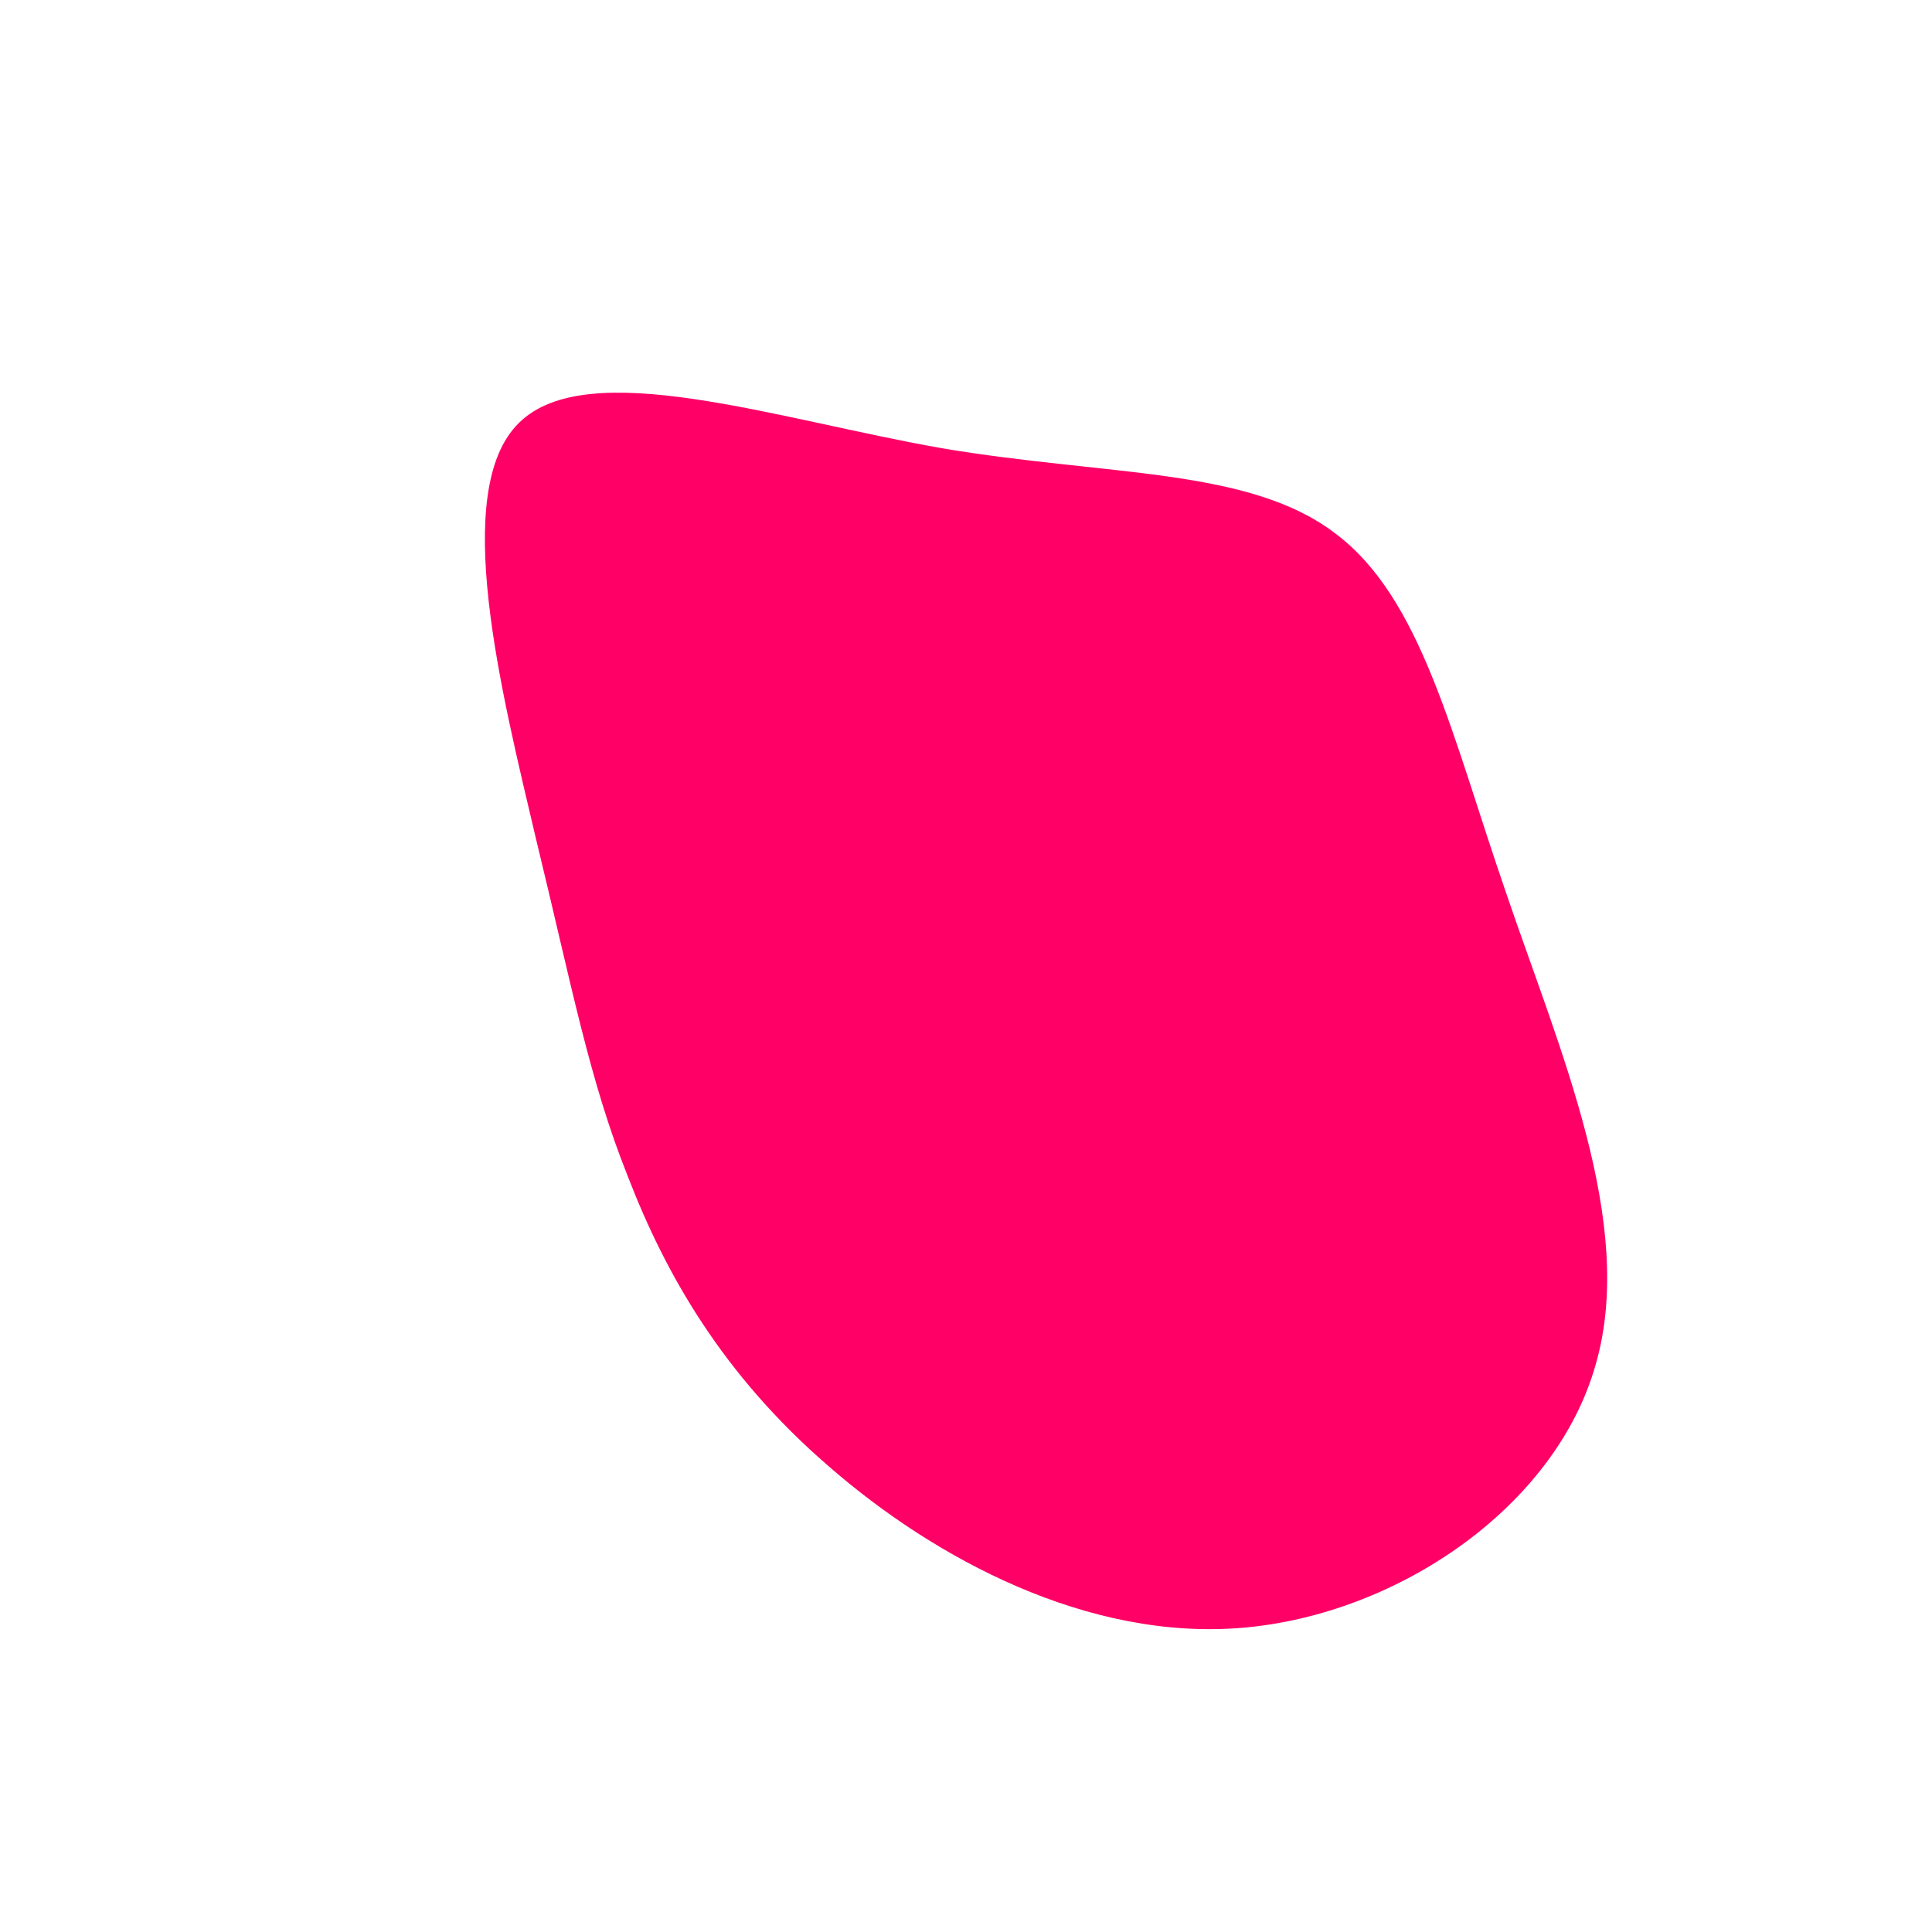 <?xml version="1.0" standalone="no"?>
<svg viewBox="0 0 200 200" xmlns="http://www.w3.org/2000/svg">
  <path fill="#FF0066" d="M38.2,-44.8C47.2,-38.1,50.3,-23.8,55.9,-7.6C61.4,8.6,69.4,26.6,65.2,41.2C61.1,55.9,44.8,67.1,28.7,68.5C12.6,69.9,-3.3,61.3,-14.2,51.8C-25.2,42.3,-31.1,31.9,-35,21.8C-39,11.8,-40.8,2.1,-44.5,-13.1C-48.1,-28.4,-53.4,-49.2,-46.3,-56.2C-39.2,-63.3,-19.6,-56.6,-2.5,-53.6C14.7,-50.7,29.3,-51.6,38.2,-44.8Z" transform="translate(100 100)" />
</svg>
